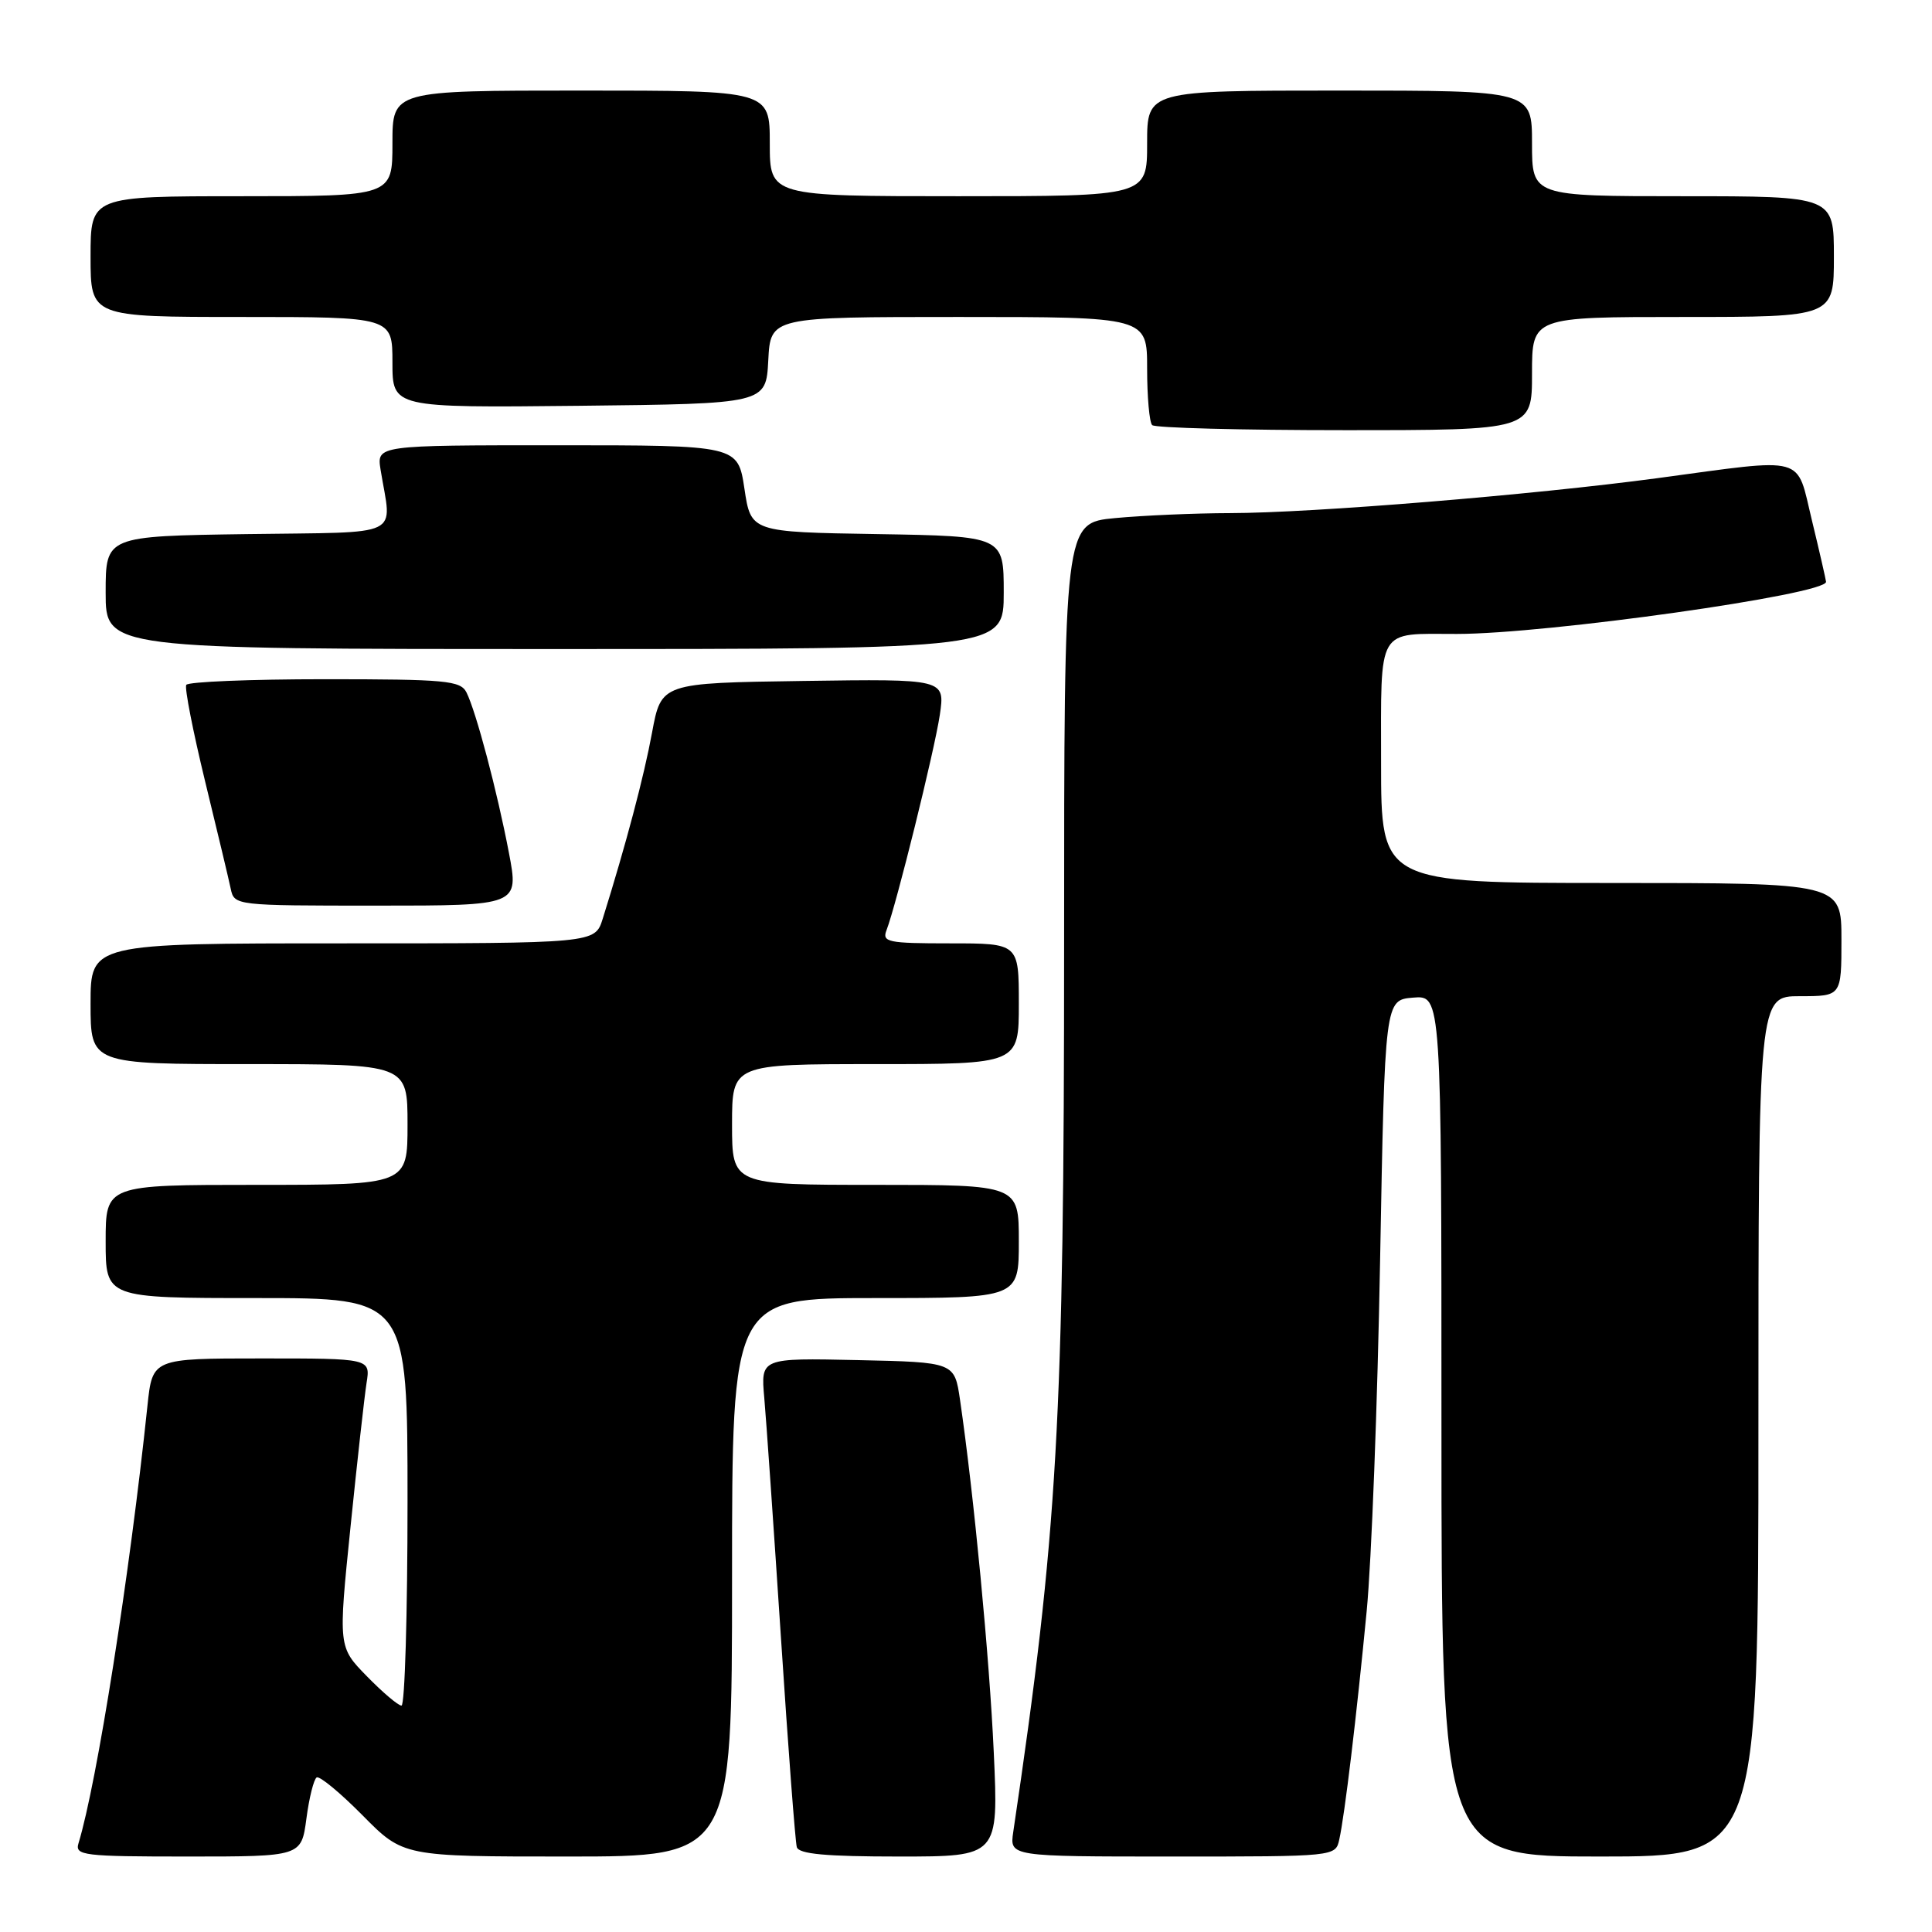 <?xml version="1.0" encoding="UTF-8" standalone="no"?>
<!DOCTYPE svg PUBLIC "-//W3C//DTD SVG 1.1//EN" "http://www.w3.org/Graphics/SVG/1.1/DTD/svg11.dtd" >
<svg xmlns="http://www.w3.org/2000/svg" xmlns:xlink="http://www.w3.org/1999/xlink" version="1.1" viewBox="0 0 256 256">
 <g >
 <path fill="currentColor"
d=" M 40.60 240.98 C 40.96 238.22 41.58 235.76 41.96 235.52 C 42.35 235.29 45.08 237.55 48.05 240.55 C 53.43 246.00 53.43 246.00 75.22 246.00 C 97.00 246.00 97.00 246.00 97.00 209.00 C 97.00 172.00 97.00 172.00 116.00 172.00 C 135.00 172.00 135.00 172.00 135.00 164.50 C 135.00 157.00 135.00 157.00 116.00 157.00 C 97.00 157.00 97.00 157.00 97.00 149.00 C 97.00 141.00 97.00 141.00 116.00 141.00 C 135.00 141.00 135.00 141.00 135.00 133.00 C 135.00 125.00 135.00 125.00 125.89 125.00 C 117.63 125.00 116.85 124.84 117.47 123.25 C 118.76 119.91 123.82 99.48 124.53 94.73 C 125.23 89.96 125.23 89.96 106.43 90.23 C 87.62 90.50 87.62 90.50 86.40 97.07 C 85.33 102.89 82.95 111.88 79.86 121.75 C 78.84 125.00 78.84 125.00 45.42 125.00 C 12.00 125.00 12.00 125.00 12.00 133.00 C 12.00 141.00 12.00 141.00 33.00 141.00 C 54.00 141.00 54.00 141.00 54.00 149.00 C 54.00 157.00 54.00 157.00 34.00 157.00 C 14.00 157.00 14.00 157.00 14.00 164.50 C 14.00 172.00 14.00 172.00 34.00 172.00 C 54.00 172.00 54.00 172.00 54.00 199.00 C 54.00 213.85 53.64 226.00 53.20 226.00 C 52.76 226.00 50.70 224.25 48.62 222.12 C 44.82 218.24 44.82 218.24 46.44 202.37 C 47.33 193.64 48.29 185.04 48.57 183.25 C 49.09 180.00 49.09 180.00 34.64 180.00 C 20.20 180.00 20.20 180.00 19.54 186.25 C 17.19 208.69 12.85 236.23 10.40 244.25 C 9.91 245.86 11.04 246.00 24.90 246.00 C 39.93 246.00 39.93 246.00 40.60 240.98 Z  M 131.68 232.21 C 131.11 219.63 129.04 198.03 127.21 185.50 C 126.48 180.50 126.48 180.50 113.64 180.22 C 100.80 179.94 100.80 179.94 101.27 185.22 C 101.53 188.12 102.52 202.43 103.48 217.00 C 104.43 231.57 105.38 244.06 105.58 244.75 C 105.84 245.67 109.43 246.00 119.12 246.00 C 132.31 246.00 132.31 246.00 131.68 232.21 Z  M 177.46 243.75 C 178.18 240.53 179.75 227.43 181.09 213.50 C 181.73 206.90 182.53 185.97 182.87 167.00 C 183.50 132.50 183.50 132.50 187.25 132.19 C 191.00 131.88 191.00 131.88 191.00 188.94 C 191.00 246.00 191.00 246.00 212.00 246.00 C 233.00 246.00 233.00 246.00 233.00 189.00 C 233.00 132.00 233.00 132.00 238.50 132.00 C 244.00 132.00 244.00 132.00 244.00 124.50 C 244.00 117.00 244.00 117.00 213.50 117.00 C 183.00 117.00 183.00 117.00 183.00 101.11 C 183.00 82.86 182.33 84.00 193.04 84.00 C 204.95 84.00 242.08 78.76 241.96 77.09 C 241.93 76.77 241.10 73.12 240.10 69.00 C 237.96 60.20 239.66 60.66 219.61 63.36 C 203.06 65.58 173.92 67.97 163.00 67.99 C 158.32 68.00 151.46 68.30 147.75 68.65 C 141.00 69.29 141.00 69.29 141.00 124.94 C 141.00 188.26 140.15 203.05 134.26 242.75 C 133.78 246.00 133.78 246.00 155.37 246.00 C 176.95 246.00 176.96 246.00 177.46 243.75 Z  M 67.43 112.98 C 65.88 104.85 63.08 94.28 61.81 91.75 C 61.02 90.18 59.07 90.00 43.02 90.00 C 33.18 90.00 24.92 90.34 24.68 90.75 C 24.44 91.16 25.57 96.90 27.17 103.50 C 28.78 110.10 30.31 116.51 30.57 117.75 C 31.04 119.99 31.15 120.00 49.90 120.00 C 68.77 120.00 68.77 120.00 67.43 112.98 Z  M 133.00 78.52 C 133.00 71.05 133.00 71.05 116.25 70.77 C 99.50 70.50 99.50 70.50 98.64 64.75 C 97.77 59.00 97.77 59.00 73.84 59.00 C 49.91 59.00 49.91 59.00 50.43 62.25 C 51.91 71.37 53.79 70.47 32.75 70.77 C 14.00 71.04 14.00 71.04 14.00 78.52 C 14.00 86.00 14.00 86.00 73.50 86.00 C 133.00 86.00 133.00 86.00 133.00 78.52 Z  M 203.00 49.50 C 203.00 42.00 203.00 42.00 223.00 42.00 C 243.00 42.00 243.00 42.00 243.00 34.00 C 243.00 26.00 243.00 26.00 223.00 26.00 C 203.00 26.00 203.00 26.00 203.00 19.00 C 203.00 12.00 203.00 12.00 177.50 12.00 C 152.00 12.00 152.00 12.00 152.00 19.00 C 152.00 26.00 152.00 26.00 127.00 26.00 C 102.00 26.00 102.00 26.00 102.00 19.00 C 102.00 12.00 102.00 12.00 77.00 12.00 C 52.00 12.00 52.00 12.00 52.00 19.00 C 52.00 26.00 52.00 26.00 32.00 26.00 C 12.00 26.00 12.00 26.00 12.00 34.00 C 12.00 42.00 12.00 42.00 32.00 42.00 C 52.00 42.00 52.00 42.00 52.00 48.02 C 52.00 54.03 52.00 54.03 76.75 53.77 C 101.50 53.50 101.50 53.50 101.80 47.75 C 102.10 42.00 102.10 42.00 127.05 42.00 C 152.00 42.00 152.00 42.00 152.00 48.83 C 152.00 52.59 152.30 55.97 152.67 56.33 C 153.03 56.70 164.51 57.00 178.17 57.00 C 203.00 57.00 203.00 57.00 203.00 49.50 Z "/>
</g>
</svg>